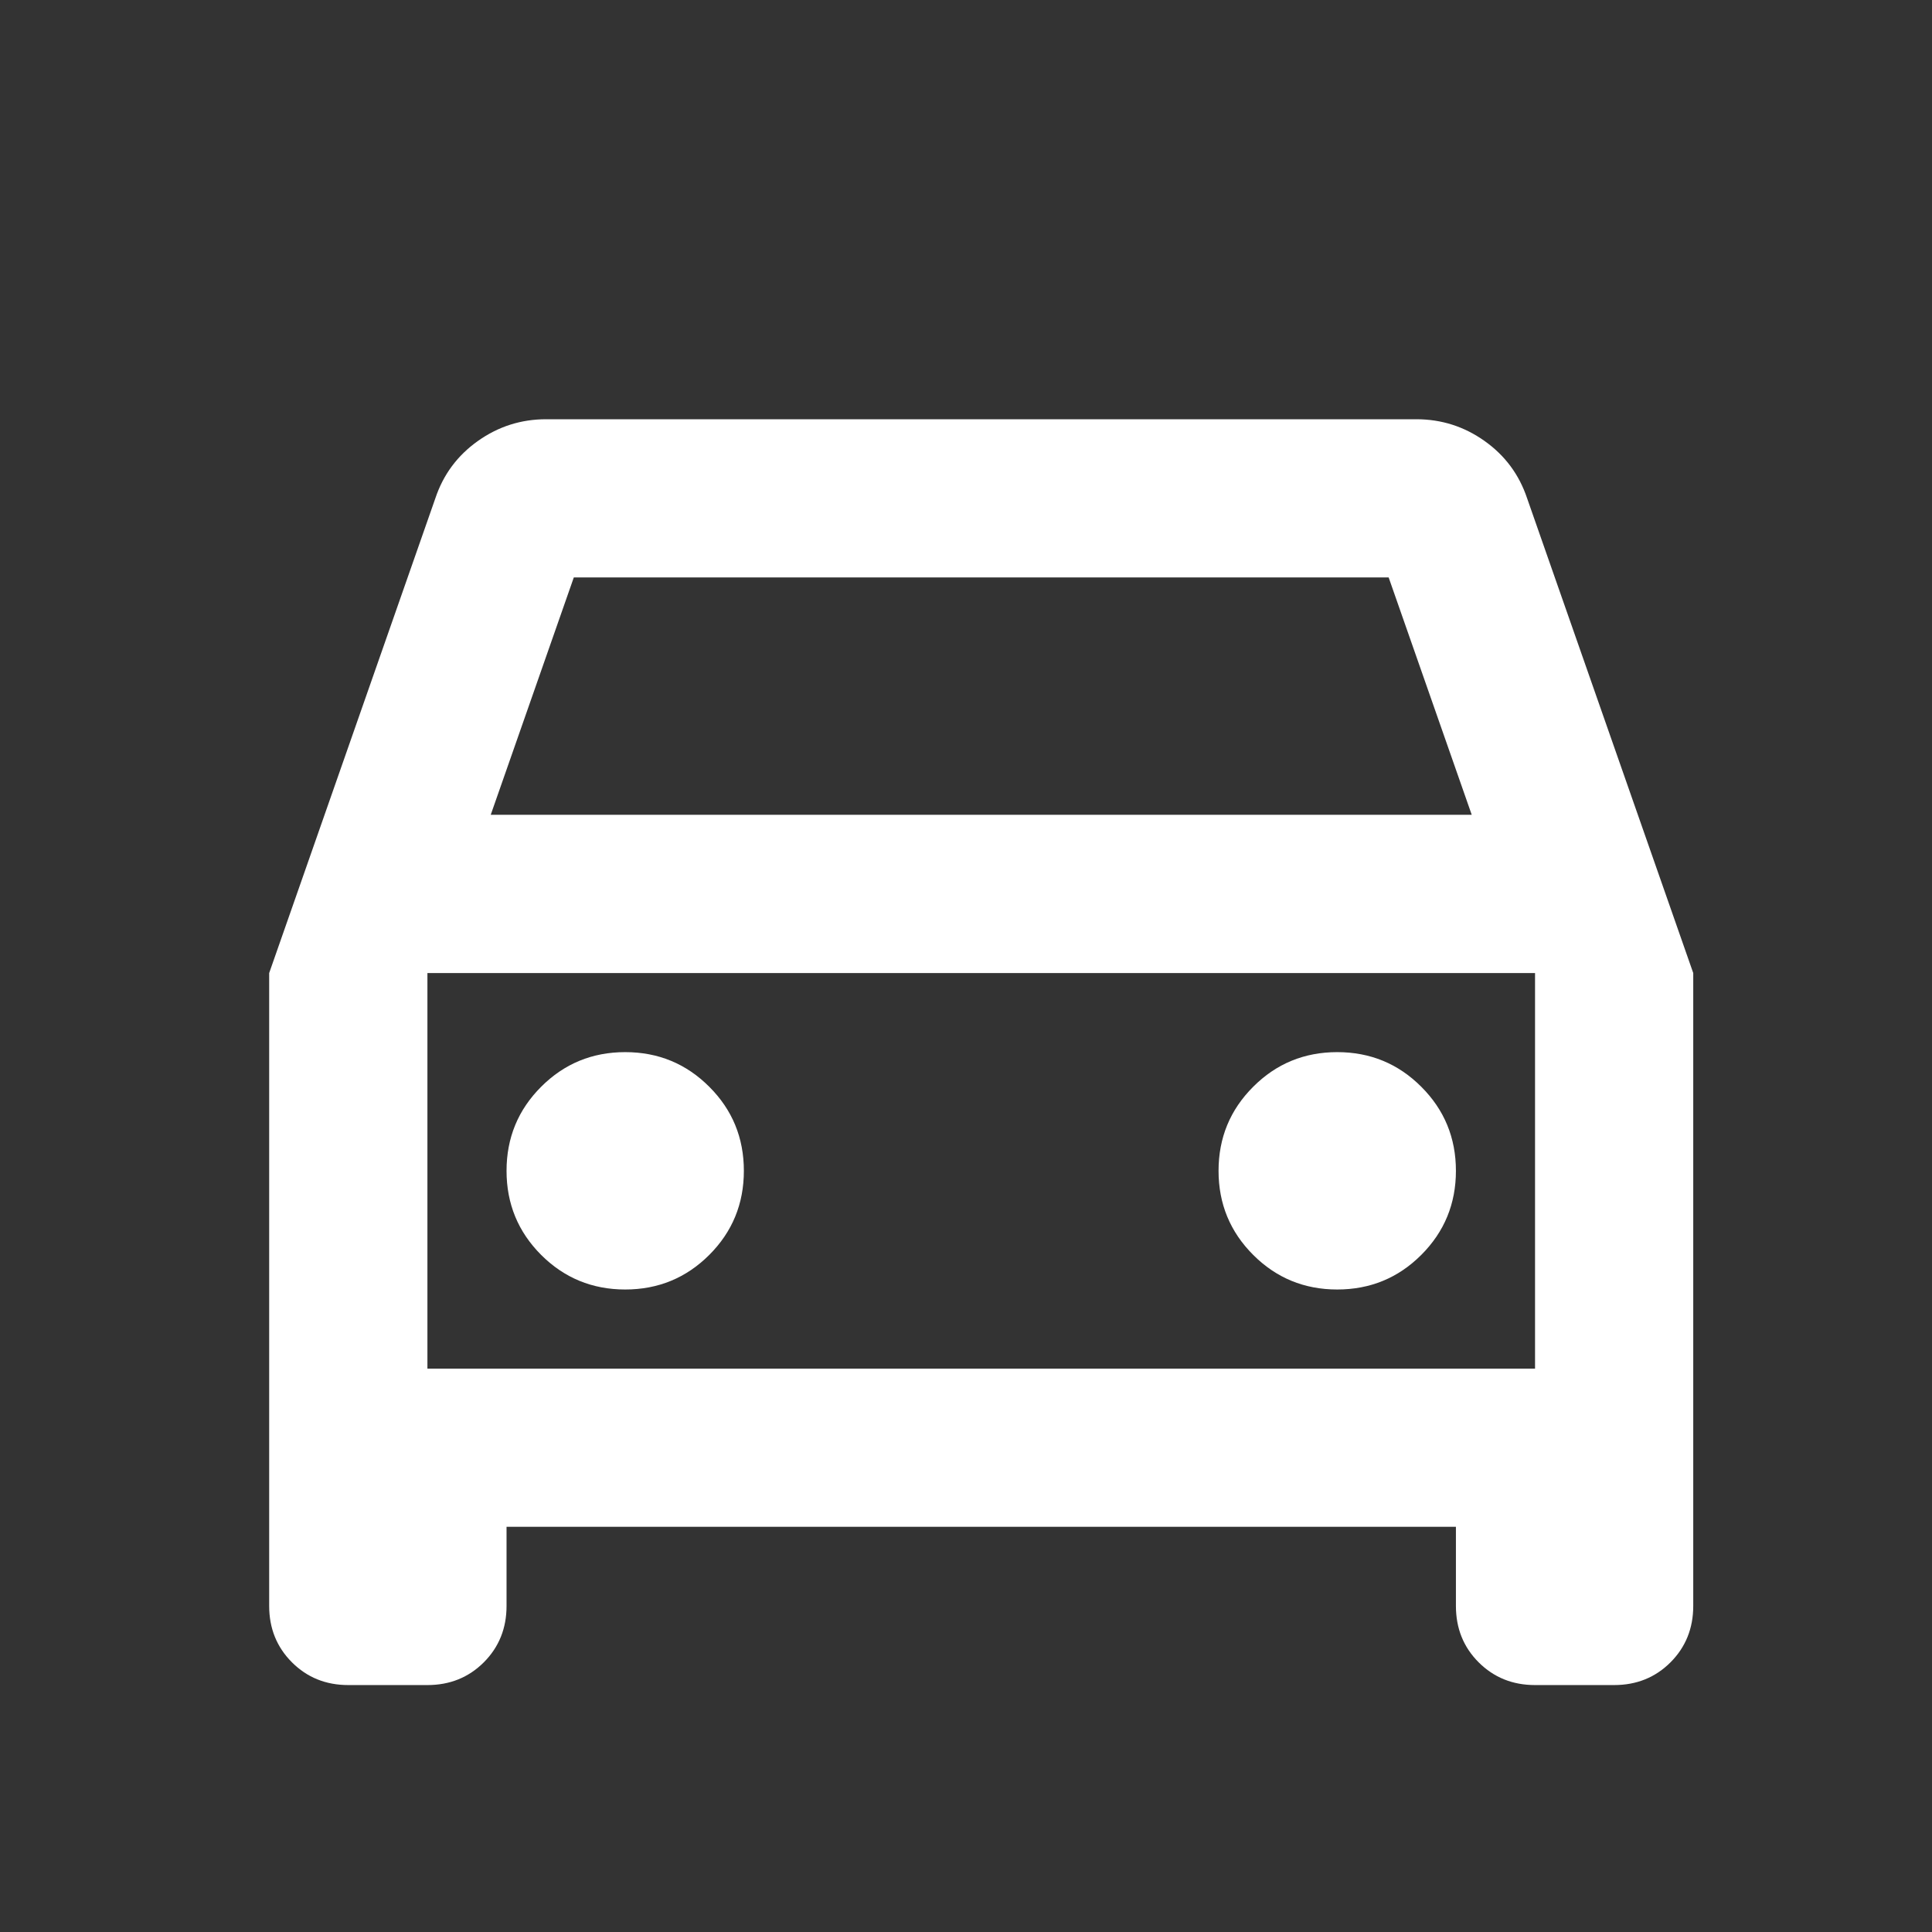 <svg width="43" height="43" viewBox="0 0 43 43" fill="none" xmlns="http://www.w3.org/2000/svg">
<rect x="0" y="0" width="43" height="43" fill="#333333" stroke="none"/>
<path d="M11.274 33.982V35.743C11.274 36.242 11.105 36.66 10.768 36.998C10.43 37.335 10.012 37.504 9.513 37.504H7.752C7.253 37.504 6.835 37.335 6.498 36.998C6.16 36.66 5.991 36.242 5.991 35.743V21.657L9.689 11.092C9.865 10.563 10.181 10.138 10.636 9.815C11.091 9.492 11.597 9.331 12.154 9.331H31.523C32.081 9.331 32.587 9.492 33.042 9.815C33.497 10.138 33.812 10.563 33.989 11.092L37.686 21.657V35.743C37.686 36.242 37.517 36.66 37.18 36.998C36.843 37.335 36.424 37.504 35.925 37.504H34.165C33.666 37.504 33.248 37.335 32.91 36.998C32.572 36.66 32.404 36.242 32.404 35.743V33.982H11.274ZM10.922 18.135H32.756L30.907 12.852H12.771L10.922 18.135ZM13.915 28.7C14.649 28.7 15.272 28.443 15.786 27.93C16.3 27.416 16.556 26.792 16.556 26.059C16.556 25.325 16.3 24.701 15.786 24.188C15.272 23.674 14.649 23.417 13.915 23.417C13.181 23.417 12.558 23.674 12.044 24.188C11.531 24.701 11.274 25.325 11.274 26.059C11.274 26.792 11.531 27.416 12.044 27.93C12.558 28.443 13.181 28.7 13.915 28.7ZM29.762 28.7C30.496 28.7 31.12 28.443 31.633 27.93C32.147 27.416 32.404 26.792 32.404 26.059C32.404 25.325 32.147 24.701 31.633 24.188C31.12 23.674 30.496 23.417 29.762 23.417C29.029 23.417 28.405 23.674 27.892 24.188C27.378 24.701 27.121 25.325 27.121 26.059C27.121 26.792 27.378 27.416 27.892 27.93C28.405 28.443 29.029 28.7 29.762 28.7ZM9.513 30.461H34.165V21.657H9.513V30.461Z" fill="white"/>
</svg>
